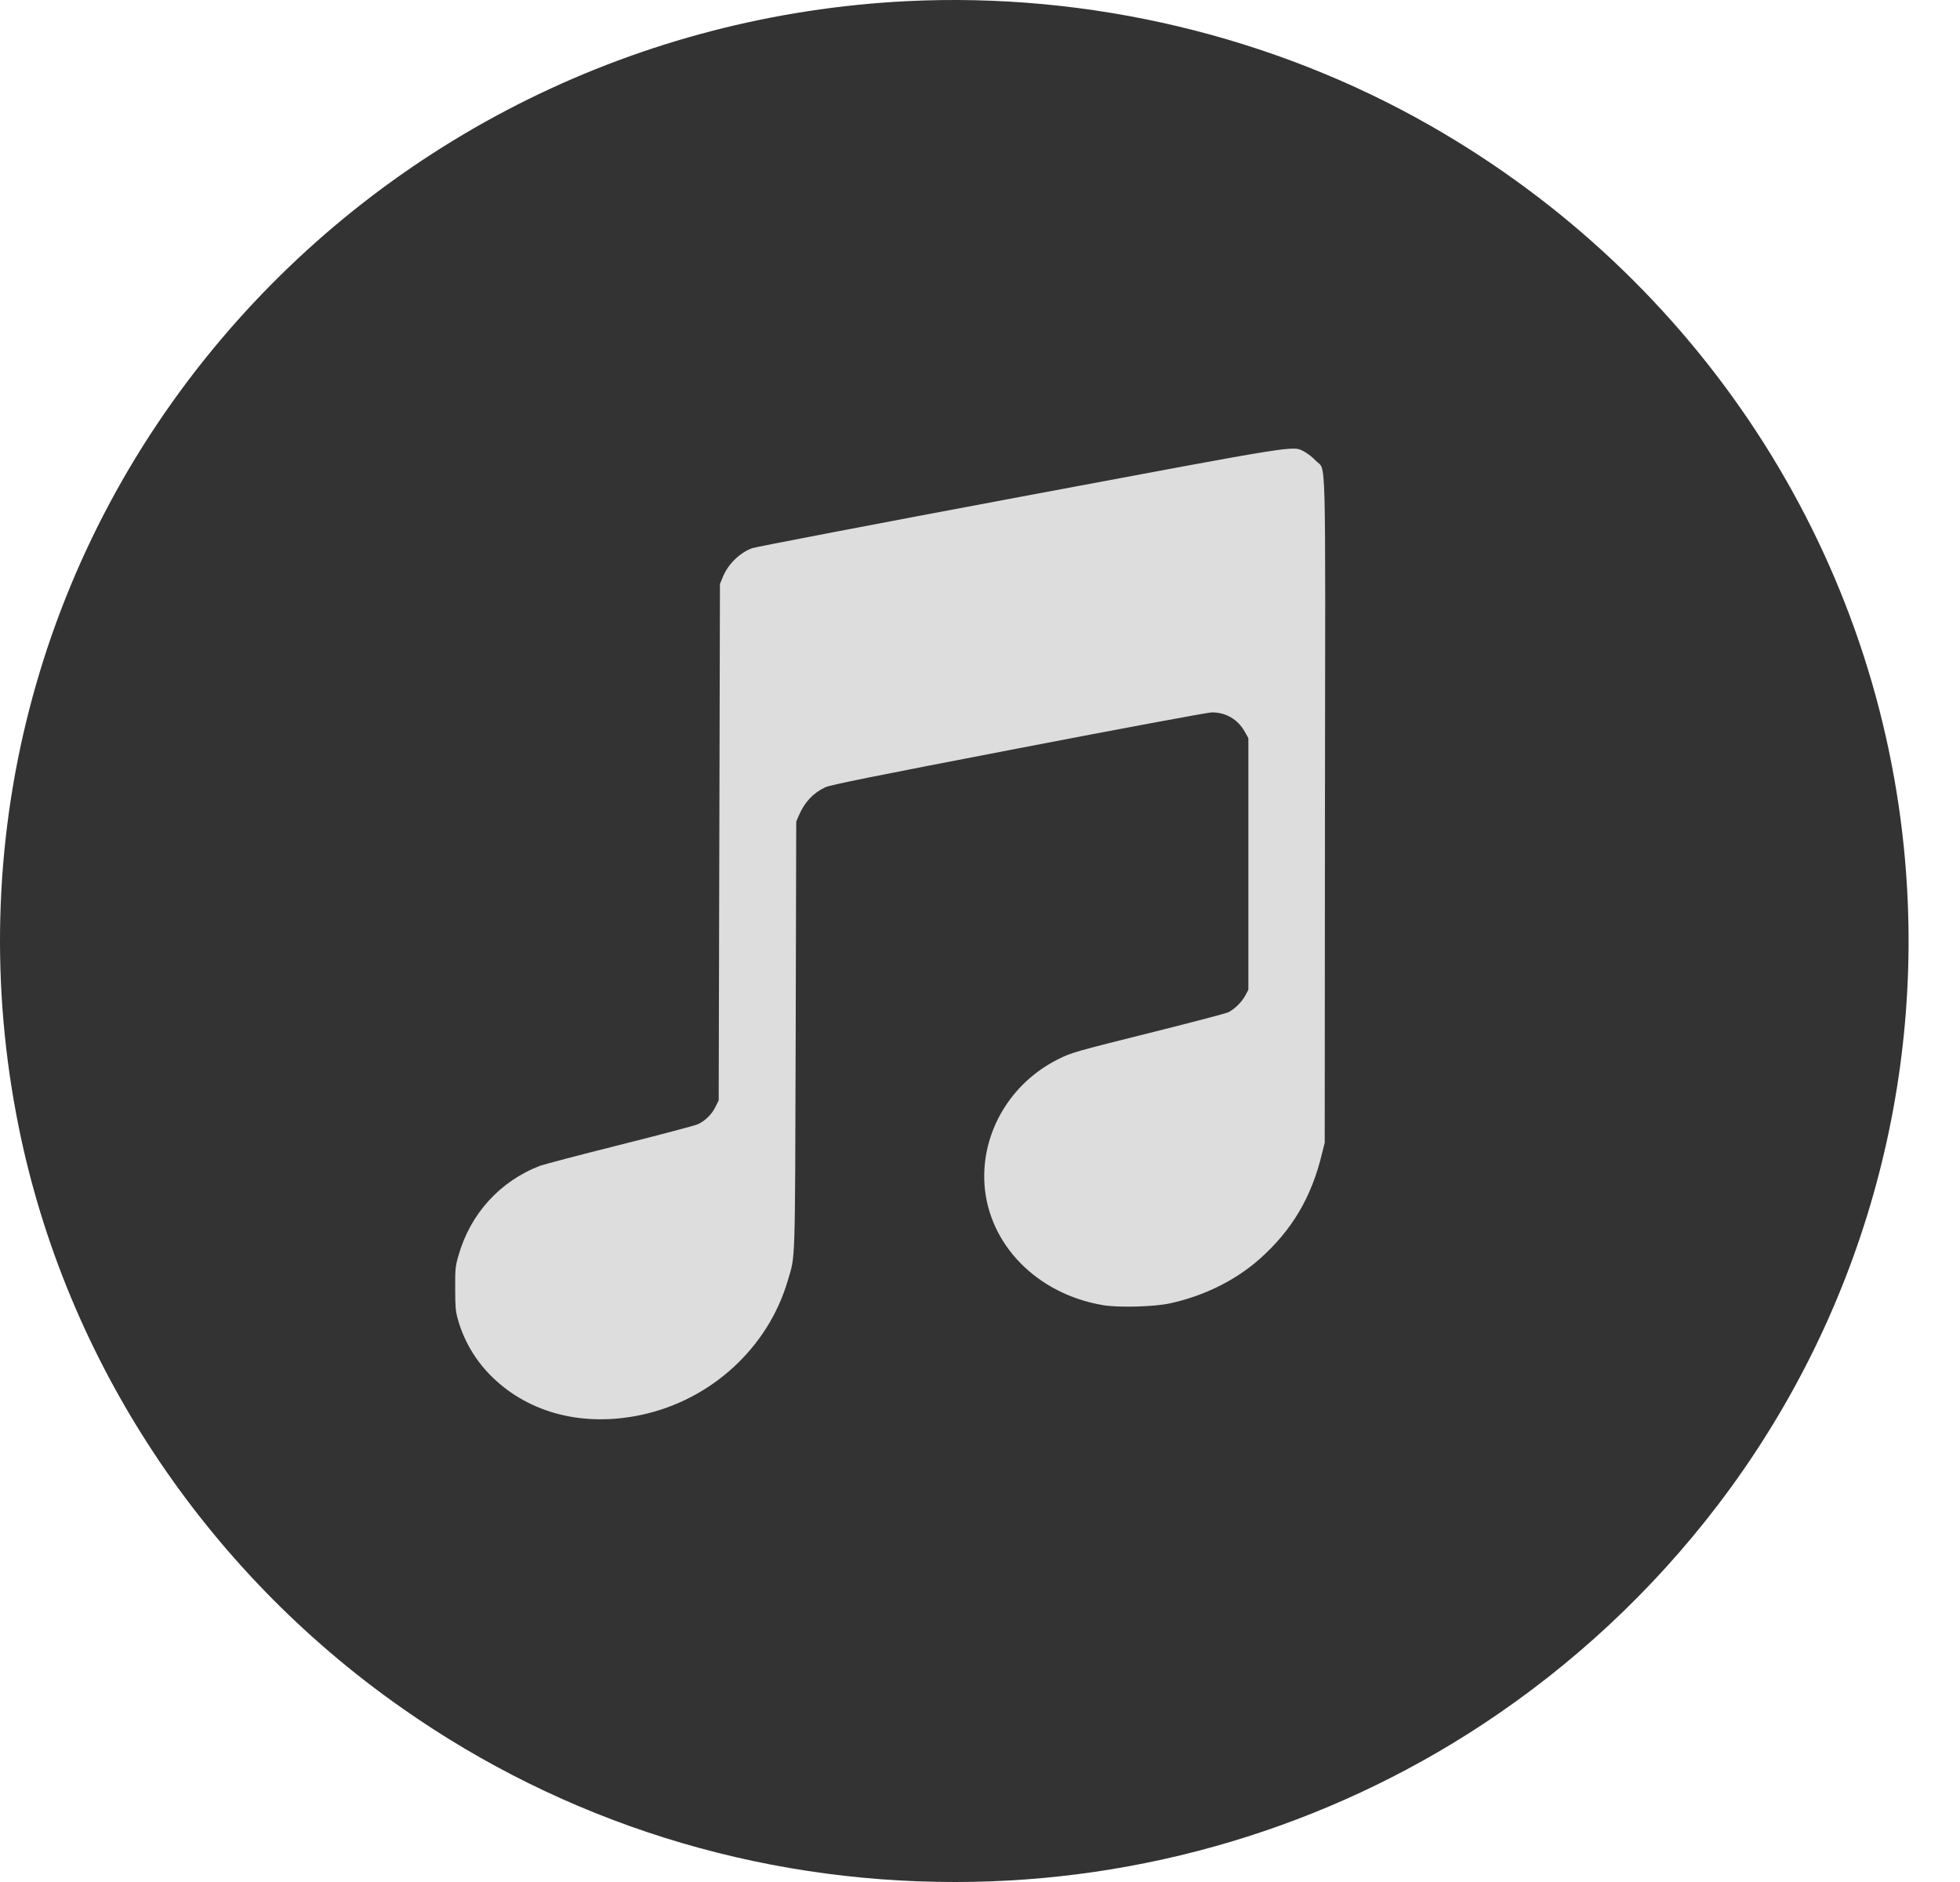 <svg width="25" height="24" viewBox="0 0 25 24" fill="none" xmlns="http://www.w3.org/2000/svg">
<g clip-path="url(#clip0)">
<path d="M11.562 0.015C8.162 0.186 5.006 1.744 2.819 4.328C0.457 7.119 -0.486 10.794 0.239 14.373C0.84 17.343 2.6 20.011 5.127 21.782C7.193 23.233 9.64 24.002 12.185 24C14.579 24 16.92 23.301 18.911 21.99C20.06 21.233 21.072 20.29 21.904 19.202C23.738 16.805 24.587 13.807 24.284 10.807C23.897 6.971 21.654 3.551 18.249 1.605C16.24 0.457 13.89 -0.101 11.562 0.015Z" fill="black" fill-opacity="0.8"/>
<path d="M12.997 6.339C11.17 6.681 9.637 6.975 9.592 6.991C9.434 7.05 9.284 7.197 9.219 7.36L9.183 7.447L9.175 10.74L9.167 14.032L9.125 14.117C9.078 14.213 8.988 14.3 8.895 14.339C8.861 14.354 8.413 14.473 7.898 14.602C7.384 14.731 6.929 14.851 6.887 14.867C6.375 15.064 5.998 15.481 5.847 16.014C5.808 16.151 5.805 16.181 5.806 16.432C5.806 16.66 5.811 16.72 5.838 16.817C5.916 17.101 6.07 17.359 6.282 17.564C6.757 18.026 7.448 18.2 8.181 18.043C9.071 17.852 9.797 17.188 10.048 16.331C10.146 15.997 10.14 16.209 10.149 13.207L10.156 10.477L10.191 10.396C10.263 10.228 10.374 10.111 10.528 10.039C10.595 10.009 11.112 9.904 12.986 9.544C14.292 9.292 15.401 9.087 15.451 9.085C15.632 9.082 15.788 9.171 15.877 9.331L15.923 9.412V12.622L15.882 12.699C15.832 12.785 15.759 12.857 15.672 12.907C15.648 12.921 15.223 13.032 14.732 13.155C13.709 13.411 13.668 13.422 13.504 13.504C12.889 13.807 12.515 14.441 12.557 15.103C12.609 15.87 13.225 16.5 14.065 16.643C14.258 16.678 14.723 16.665 14.923 16.621C15.359 16.526 15.762 16.326 16.068 16.054C16.48 15.688 16.73 15.265 16.862 14.711L16.897 14.572L16.9 10.335C16.906 5.565 16.918 6.021 16.783 5.875C16.74 5.83 16.691 5.791 16.637 5.76C16.48 5.682 16.649 5.655 12.997 6.339Z" fill="#DDDDDD"/>
</g>
<defs>
<clipPath id="clip0">
<rect width="24.344" height="24" fill="white"/>
</clipPath>
</defs>
</svg>

